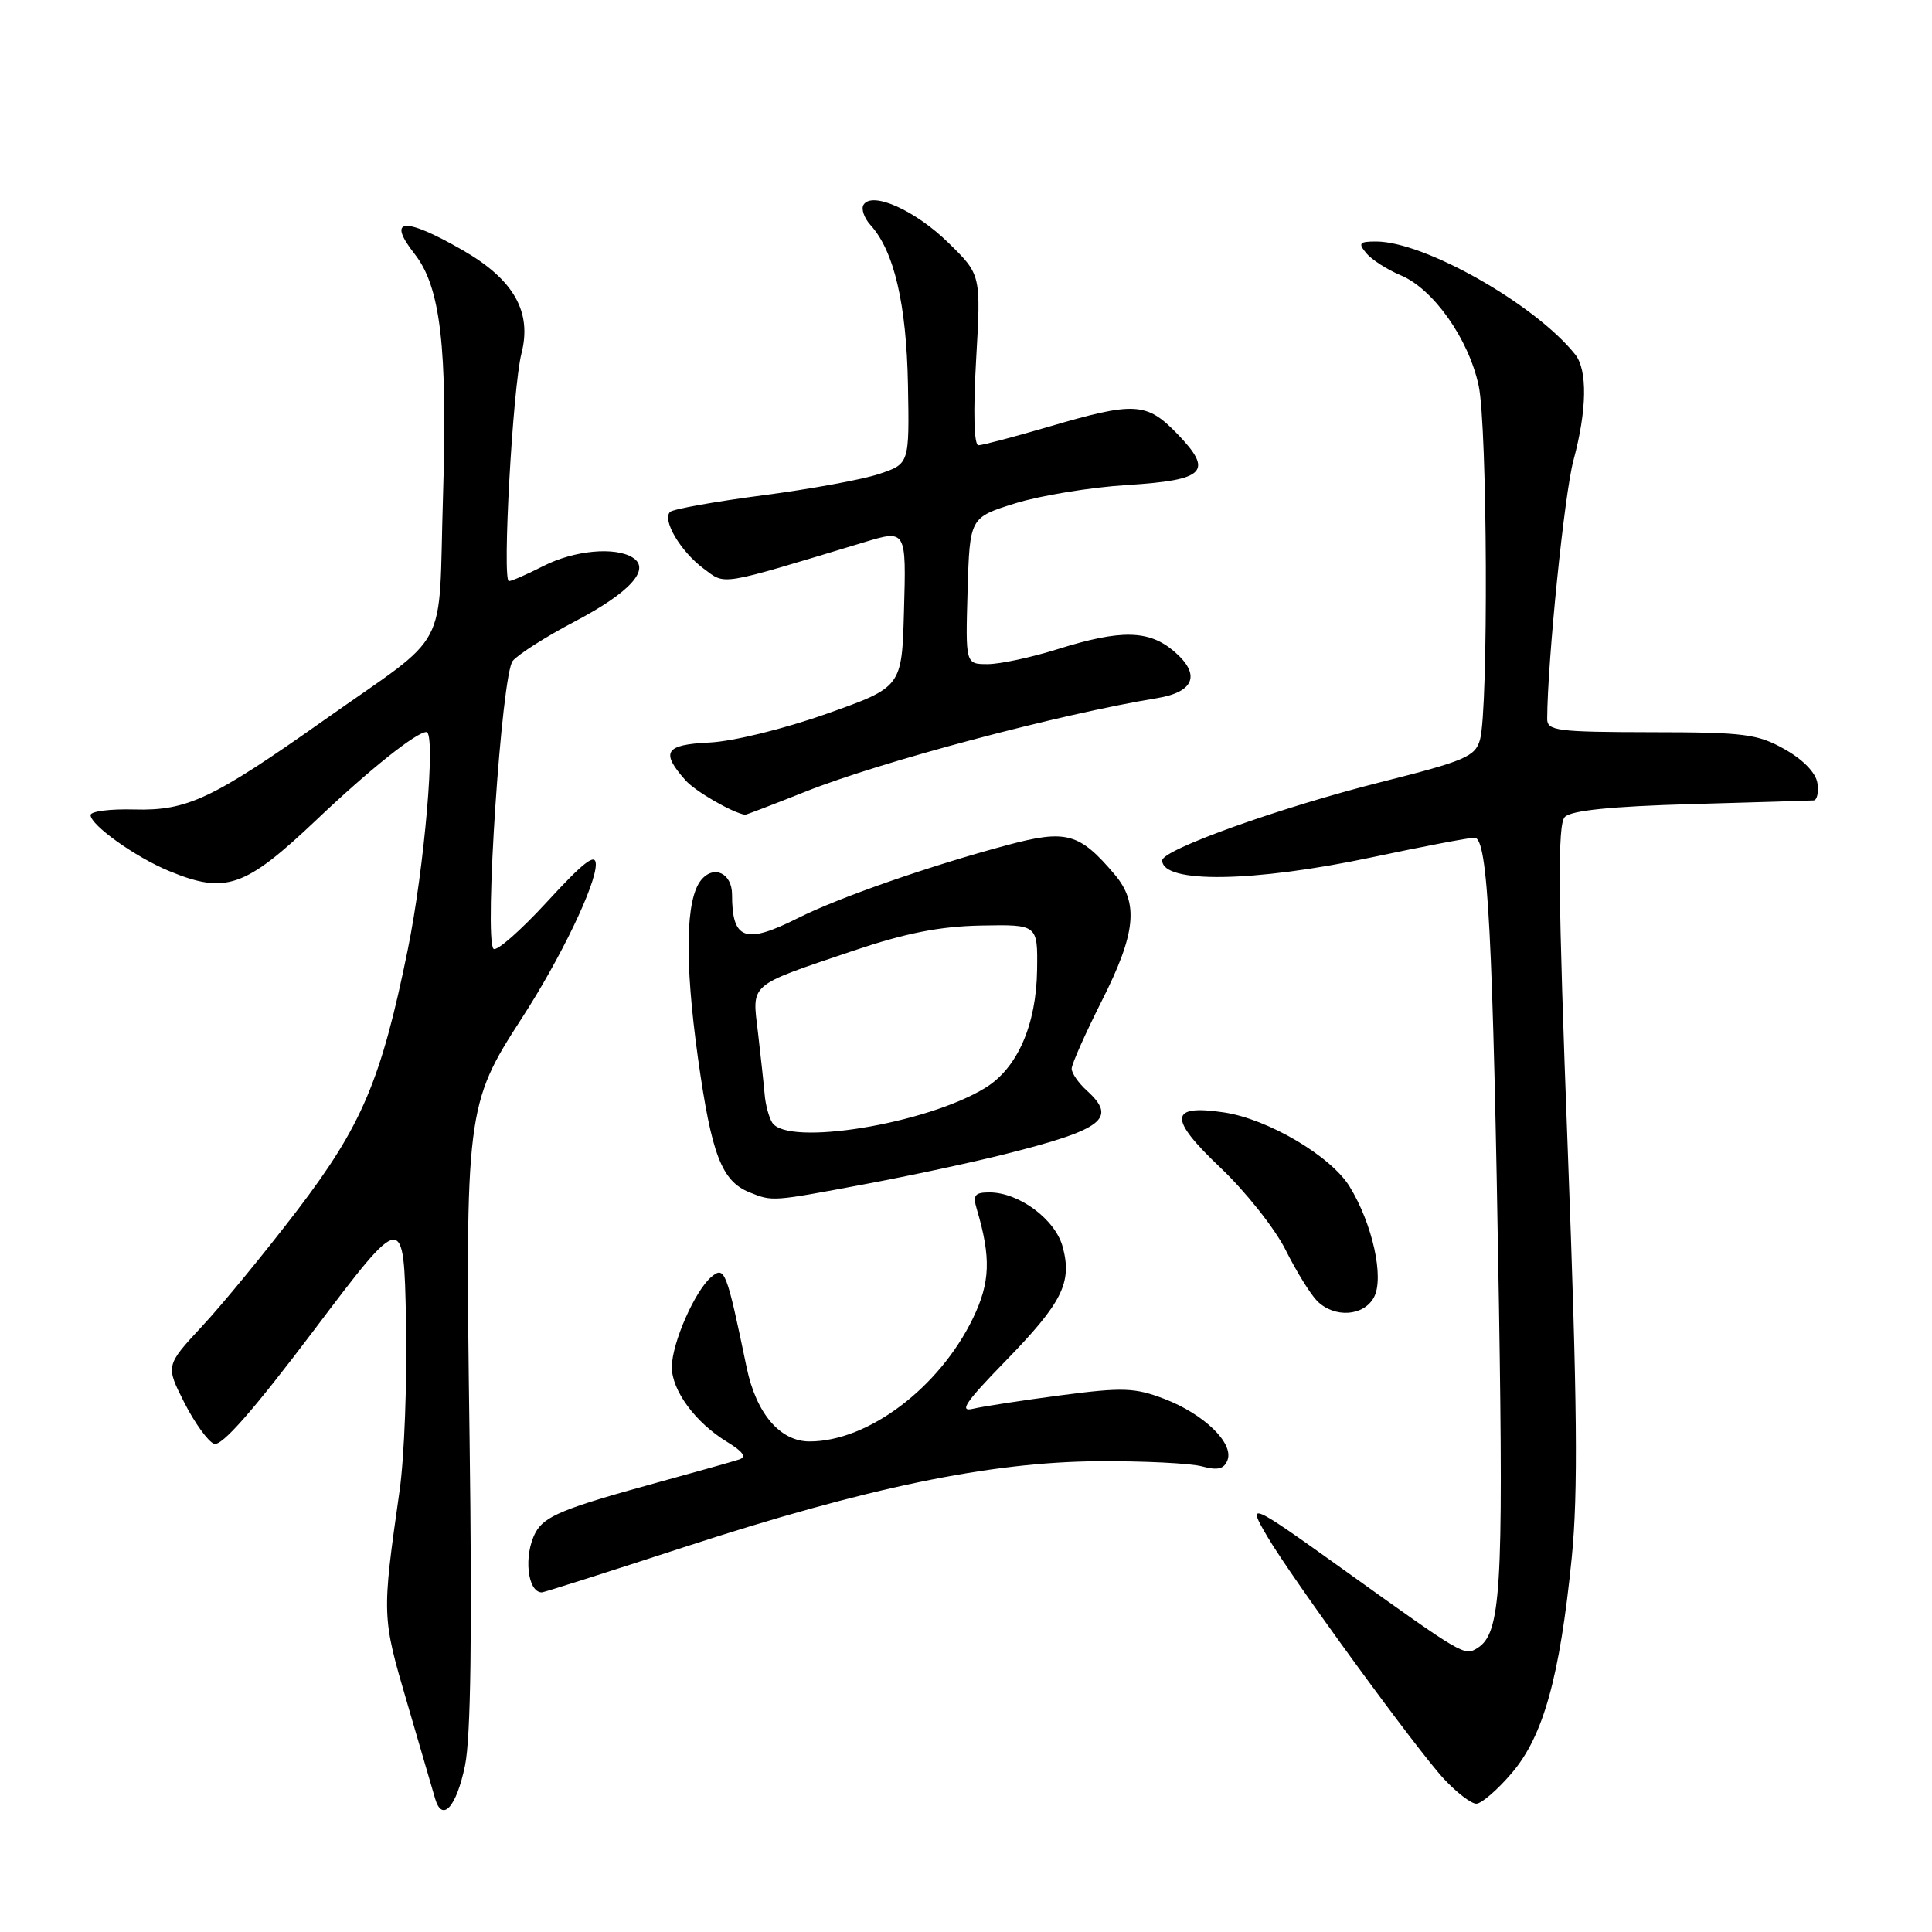 <?xml version="1.0" encoding="UTF-8" standalone="no"?>
<!DOCTYPE svg PUBLIC "-//W3C//DTD SVG 1.1//EN" "http://www.w3.org/Graphics/SVG/1.1/DTD/svg11.dtd" >
<svg xmlns="http://www.w3.org/2000/svg" xmlns:xlink="http://www.w3.org/1999/xlink" version="1.1" viewBox="0 0 256 256">
 <g >
 <path fill="currentColor"
d=" M 61.62 233.93 C 62.38 230.21 62.57 216.53 62.22 190.50 C 61.63 147.35 61.76 146.31 69.12 134.95 C 74.30 126.96 79.01 117.16 78.95 114.50 C 78.92 112.99 77.33 114.22 72.51 119.47 C 68.99 123.30 65.78 126.12 65.39 125.72 C 64.12 124.46 66.47 89.34 67.94 87.57 C 68.68 86.69 72.38 84.33 76.18 82.34 C 83.47 78.51 86.27 75.42 83.85 73.89 C 81.52 72.41 76.08 72.92 72.00 75.00 C 69.84 76.10 67.79 77.00 67.43 77.00 C 66.52 77.00 67.94 51.33 69.10 46.82 C 70.51 41.31 68.07 37.03 61.29 33.14 C 53.54 28.69 51.19 28.88 54.94 33.65 C 58.38 38.02 59.31 46.04 58.70 65.78 C 58.05 86.92 59.90 83.44 43.00 95.38 C 28.13 105.88 24.81 107.45 17.79 107.26 C 14.61 107.17 12.00 107.50 12.00 108.00 C 12.00 109.33 17.94 113.57 22.37 115.40 C 29.92 118.52 32.44 117.64 42.00 108.57 C 48.95 101.97 55.18 97.00 56.50 97.00 C 57.78 97.00 56.25 114.97 54.03 125.84 C 50.51 143.13 47.96 149.13 39.39 160.37 C 35.13 165.94 29.47 172.85 26.79 175.72 C 21.94 180.95 21.94 180.95 24.42 185.85 C 25.79 188.54 27.56 191.00 28.36 191.31 C 29.36 191.69 33.50 186.99 41.66 176.18 C 53.50 160.50 53.50 160.50 53.80 175.00 C 53.96 182.97 53.58 193.10 52.95 197.50 C 50.59 214.12 50.59 214.18 53.95 225.64 C 55.69 231.61 57.36 237.31 57.65 238.31 C 58.59 241.55 60.48 239.46 61.62 233.93 Z  M 200.31 234.95 C 204.50 230.05 206.67 222.26 208.26 206.44 C 209.12 197.84 209.00 185.87 207.74 152.44 C 206.45 118.37 206.37 109.24 207.35 108.25 C 208.19 107.39 213.48 106.85 224.04 106.55 C 232.54 106.31 239.87 106.09 240.32 106.06 C 240.77 106.02 241.00 105.00 240.82 103.78 C 240.62 102.41 238.96 100.68 236.50 99.29 C 232.89 97.25 231.16 97.03 218.75 97.02 C 206.32 97.00 205.00 96.83 205.01 95.25 C 205.05 87.52 207.29 65.44 208.49 61.00 C 210.28 54.37 210.37 49.04 208.72 46.97 C 203.43 40.33 188.76 32.00 182.34 32.00 C 180.11 32.00 179.93 32.22 181.05 33.56 C 181.76 34.41 183.81 35.73 185.61 36.48 C 189.93 38.29 194.60 44.90 195.93 51.10 C 197.09 56.54 197.24 93.94 196.11 98.00 C 195.48 100.25 194.17 100.81 182.95 103.64 C 169.64 106.99 154.00 112.59 154.00 114.01 C 154.00 117.09 166.11 116.92 181.77 113.60 C 188.51 112.17 194.64 111.00 195.39 111.00 C 197.16 111.00 197.82 123.72 198.62 173.00 C 199.22 210.67 198.86 216.42 195.79 218.36 C 194.04 219.46 193.99 219.43 178.00 207.97 C 165.59 199.07 165.14 198.88 167.94 203.62 C 171.22 209.20 187.78 231.92 191.36 235.75 C 193.03 237.54 194.94 239.00 195.62 239.00 C 196.29 239.00 198.41 237.18 200.31 234.95 Z  M 90.66 205.00 C 114.83 197.11 131.18 193.72 145.50 193.62 C 151.55 193.58 157.75 193.89 159.27 194.30 C 161.36 194.86 162.19 194.66 162.65 193.47 C 163.51 191.23 159.51 187.36 154.28 185.36 C 150.37 183.87 148.78 183.81 140.61 184.88 C 135.52 185.55 130.27 186.35 128.93 186.67 C 127.02 187.13 127.95 185.77 133.20 180.38 C 140.76 172.61 142.09 169.97 140.81 165.21 C 139.83 161.58 135.04 158.01 131.13 158.00 C 129.15 158.00 128.87 158.36 129.44 160.25 C 131.33 166.64 131.22 169.92 128.92 174.68 C 124.46 183.89 115.03 191.00 107.27 191.00 C 103.36 191.00 100.21 187.30 98.94 181.23 C 96.27 168.37 96.03 167.73 94.28 169.18 C 92.11 170.98 89.05 177.91 89.02 181.12 C 89.00 184.23 92.15 188.52 96.36 191.07 C 98.47 192.36 98.95 193.06 97.94 193.39 C 97.15 193.65 92.22 195.04 87.00 196.47 C 74.65 199.86 72.13 200.90 70.96 203.07 C 69.35 206.08 69.88 211.00 71.80 211.00 C 72.06 211.00 80.55 208.30 90.66 205.00 Z  M 182.06 171.89 C 183.44 169.31 181.86 162.14 178.82 157.21 C 176.33 153.18 168.02 148.27 162.18 147.40 C 154.91 146.31 154.79 148.16 161.72 154.73 C 165.06 157.90 168.95 162.81 170.36 165.64 C 171.77 168.47 173.65 171.50 174.53 172.39 C 176.82 174.67 180.71 174.42 182.06 171.89 Z  M 114.50 156.93 C 120.55 155.80 128.99 153.99 133.25 152.91 C 146.22 149.64 148.08 148.19 144.00 144.50 C 142.90 143.50 142.00 142.20 142.00 141.60 C 142.01 140.99 143.81 136.95 146.00 132.60 C 150.51 123.69 150.92 119.68 147.71 115.89 C 143.03 110.36 141.30 109.88 133.50 111.97 C 123.24 114.71 111.17 118.92 105.78 121.63 C 98.73 125.17 97.00 124.56 97.00 118.53 C 97.00 115.71 94.60 114.57 92.92 116.59 C 90.84 119.10 90.69 127.29 92.48 140.16 C 94.28 153.00 95.62 156.50 99.31 157.99 C 102.37 159.22 102.25 159.23 114.50 156.93 Z  M 106.72 104.90 C 116.65 100.94 140.36 94.63 153.30 92.51 C 158.27 91.70 159.14 89.38 155.61 86.34 C 152.26 83.46 148.56 83.38 140.16 86.01 C 136.67 87.11 132.50 88.00 130.87 88.00 C 127.93 88.00 127.93 88.00 128.21 78.29 C 128.50 68.58 128.50 68.58 134.50 66.70 C 137.80 65.67 144.48 64.57 149.34 64.27 C 159.77 63.61 160.85 62.50 155.94 57.43 C 151.93 53.30 150.32 53.21 139.05 56.52 C 134.40 57.88 130.17 59.00 129.65 59.00 C 129.06 59.00 128.94 54.65 129.34 47.70 C 129.99 36.40 129.99 36.40 125.69 32.19 C 121.30 27.88 115.55 25.30 114.42 27.14 C 114.08 27.68 114.51 28.91 115.38 29.86 C 118.47 33.28 120.11 40.30 120.31 50.98 C 120.50 61.46 120.50 61.46 116.50 62.80 C 114.30 63.54 107.33 64.82 101.00 65.64 C 94.67 66.47 89.18 67.46 88.79 67.83 C 87.70 68.89 90.18 73.07 93.23 75.34 C 96.21 77.54 95.01 77.74 114.40 71.88 C 120.10 70.15 120.09 70.14 119.78 81.02 C 119.50 91.05 119.50 91.05 109.50 94.59 C 103.82 96.60 97.13 98.24 94.00 98.39 C 88.11 98.67 87.50 99.63 90.83 103.39 C 92.11 104.84 96.98 107.66 98.72 107.96 C 98.85 107.98 102.45 106.60 106.72 104.90 Z  M 102.32 148.75 C 101.89 148.06 101.43 146.38 101.32 145.00 C 101.20 143.62 100.80 139.96 100.44 136.85 C 99.65 130.20 99.03 130.73 113.00 126.00 C 120.00 123.64 124.48 122.75 130.00 122.64 C 137.50 122.50 137.50 122.50 137.42 128.50 C 137.32 135.80 134.81 141.53 130.58 144.13 C 122.81 148.93 104.35 151.94 102.32 148.75 Z "/>
</g>
</svg>